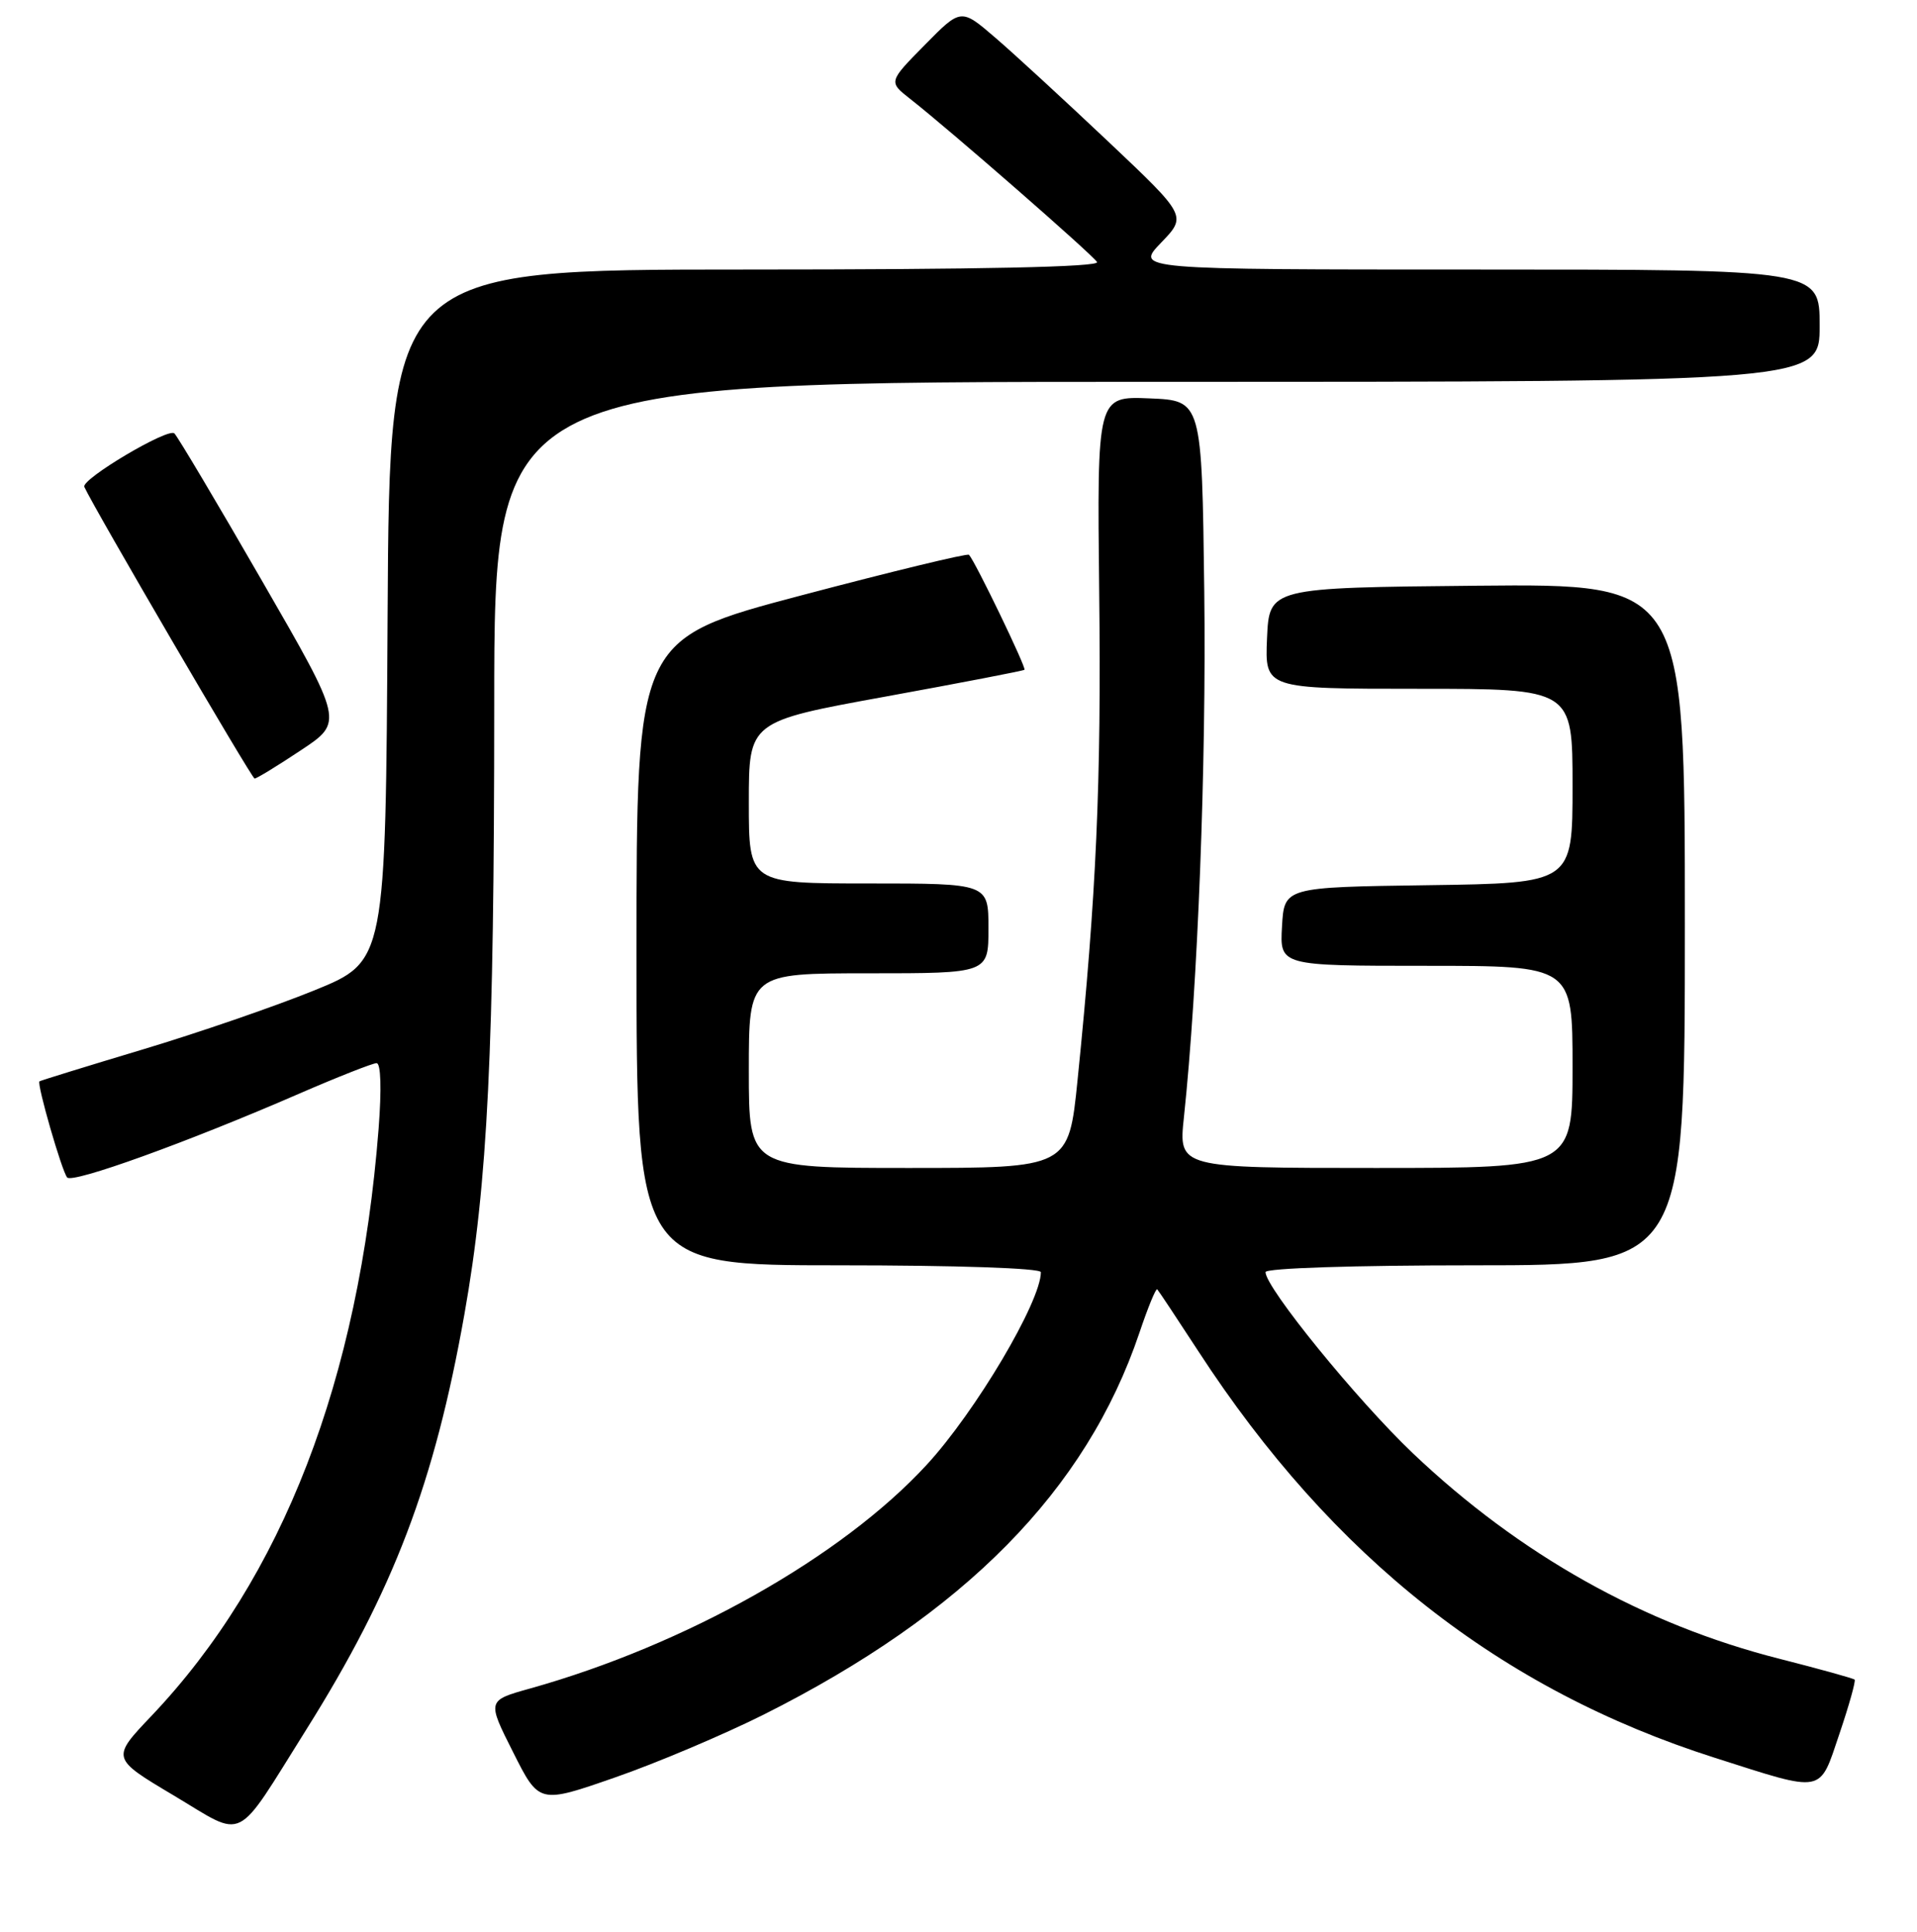 <?xml version="1.0" encoding="UTF-8" standalone="no"?>
<!DOCTYPE svg PUBLIC "-//W3C//DTD SVG 1.1//EN" "http://www.w3.org/Graphics/SVG/1.1/DTD/svg11.dtd" >
<svg xmlns="http://www.w3.org/2000/svg" xmlns:xlink="http://www.w3.org/1999/xlink" version="1.1" viewBox="0 0 256 258">
 <g >
 <path fill="currentColor"
d=" M 40.91 231.00 C 52.55 212.45 58.02 198.09 62.02 175.53 C 65.14 157.93 65.99 140.42 66.00 94.25 C 66.00 51.00 66.00 51.00 154.50 51.00 C 243.00 51.00 243.00 51.00 243.00 43.50 C 243.00 36.00 243.00 36.00 197.30 36.00 C 151.61 36.00 151.61 36.00 155.05 32.42 C 158.50 28.84 158.50 28.84 148.00 18.91 C 142.22 13.45 135.44 7.20 132.92 5.04 C 128.33 1.09 128.33 1.09 123.49 6.01 C 118.64 10.93 118.64 10.93 121.56 13.22 C 126.84 17.36 145.86 33.97 146.50 35.00 C 146.91 35.66 131.15 36.00 99.57 36.00 C 52.02 36.00 52.02 36.00 51.76 82.20 C 51.50 128.40 51.50 128.40 42.00 132.27 C 36.77 134.40 26.43 137.96 19.00 140.19 C 11.57 142.42 5.40 144.33 5.27 144.43 C 4.89 144.75 8.26 156.44 8.97 157.27 C 9.69 158.10 24.97 152.59 39.92 146.09 C 45.10 143.84 49.77 142.00 50.29 142.00 C 50.86 142.00 50.97 145.44 50.56 150.75 C 47.94 184.33 37.73 210.75 20.24 229.17 C 14.85 234.84 14.85 234.84 23.18 239.80 C 32.92 245.61 31.21 246.46 40.91 231.00 Z  M 101.97 229.02 C 128.82 215.54 145.05 199.06 152.15 178.04 C 153.29 174.65 154.36 172.03 154.54 172.21 C 154.71 172.38 157.19 176.12 160.05 180.51 C 177.95 208.02 200.36 225.66 229.00 234.78 C 243.76 239.49 242.91 239.65 245.64 231.58 C 246.93 227.77 247.84 224.51 247.67 224.34 C 247.50 224.17 242.99 222.92 237.65 221.56 C 219.51 216.96 202.95 207.67 188.67 194.10 C 181.23 187.02 169.00 171.99 169.00 169.91 C 169.00 169.38 180.77 169.00 197.00 169.00 C 225.00 169.00 225.00 169.00 225.00 123.48 C 225.00 77.97 225.00 77.97 197.25 78.23 C 169.50 78.50 169.50 78.50 169.20 85.25 C 168.91 92.00 168.91 92.00 189.45 92.00 C 210.00 92.00 210.00 92.00 210.00 104.98 C 210.00 117.96 210.00 117.96 190.75 118.23 C 171.50 118.50 171.50 118.50 171.20 123.75 C 170.90 129.00 170.90 129.00 190.45 129.00 C 210.00 129.00 210.00 129.00 210.00 142.50 C 210.00 156.00 210.00 156.00 183.69 156.00 C 157.38 156.00 157.38 156.00 158.10 149.25 C 159.96 131.73 161.10 102.16 160.82 79.00 C 160.50 53.50 160.50 53.50 153.50 53.21 C 146.50 52.92 146.50 52.92 146.79 79.21 C 147.08 104.62 146.41 119.51 143.90 144.25 C 142.71 156.00 142.71 156.00 121.35 156.00 C 100.00 156.00 100.00 156.00 100.00 143.00 C 100.00 130.00 100.00 130.00 116.00 130.00 C 132.00 130.00 132.00 130.00 132.00 124.00 C 132.00 118.00 132.00 118.00 116.00 118.00 C 100.00 118.00 100.00 118.00 100.00 107.18 C 100.00 96.36 100.00 96.36 118.25 93.04 C 128.29 91.21 136.64 89.60 136.81 89.46 C 137.10 89.23 130.25 75.02 129.40 74.10 C 129.20 73.88 119.12 76.32 107.02 79.52 C 85.00 85.34 85.00 85.34 85.00 127.17 C 85.00 169.00 85.00 169.00 112.00 169.00 C 127.71 169.00 139.00 169.38 139.00 169.92 C 139.00 173.85 130.27 188.58 123.74 195.66 C 112.41 207.96 91.59 219.70 70.77 225.53 C 65.04 227.13 65.04 227.13 68.52 234.03 C 71.99 240.94 71.99 240.94 82.15 237.40 C 87.74 235.46 96.65 231.68 101.97 229.02 Z  M 40.18 100.21 C 45.87 96.44 45.87 96.44 34.99 77.58 C 29.01 67.20 23.75 58.35 23.29 57.89 C 22.48 57.08 10.81 64.01 11.26 65.03 C 12.50 67.79 33.62 103.98 34.00 103.99 C 34.27 103.99 37.06 102.29 40.18 100.21 Z "/>
</g>
</svg>